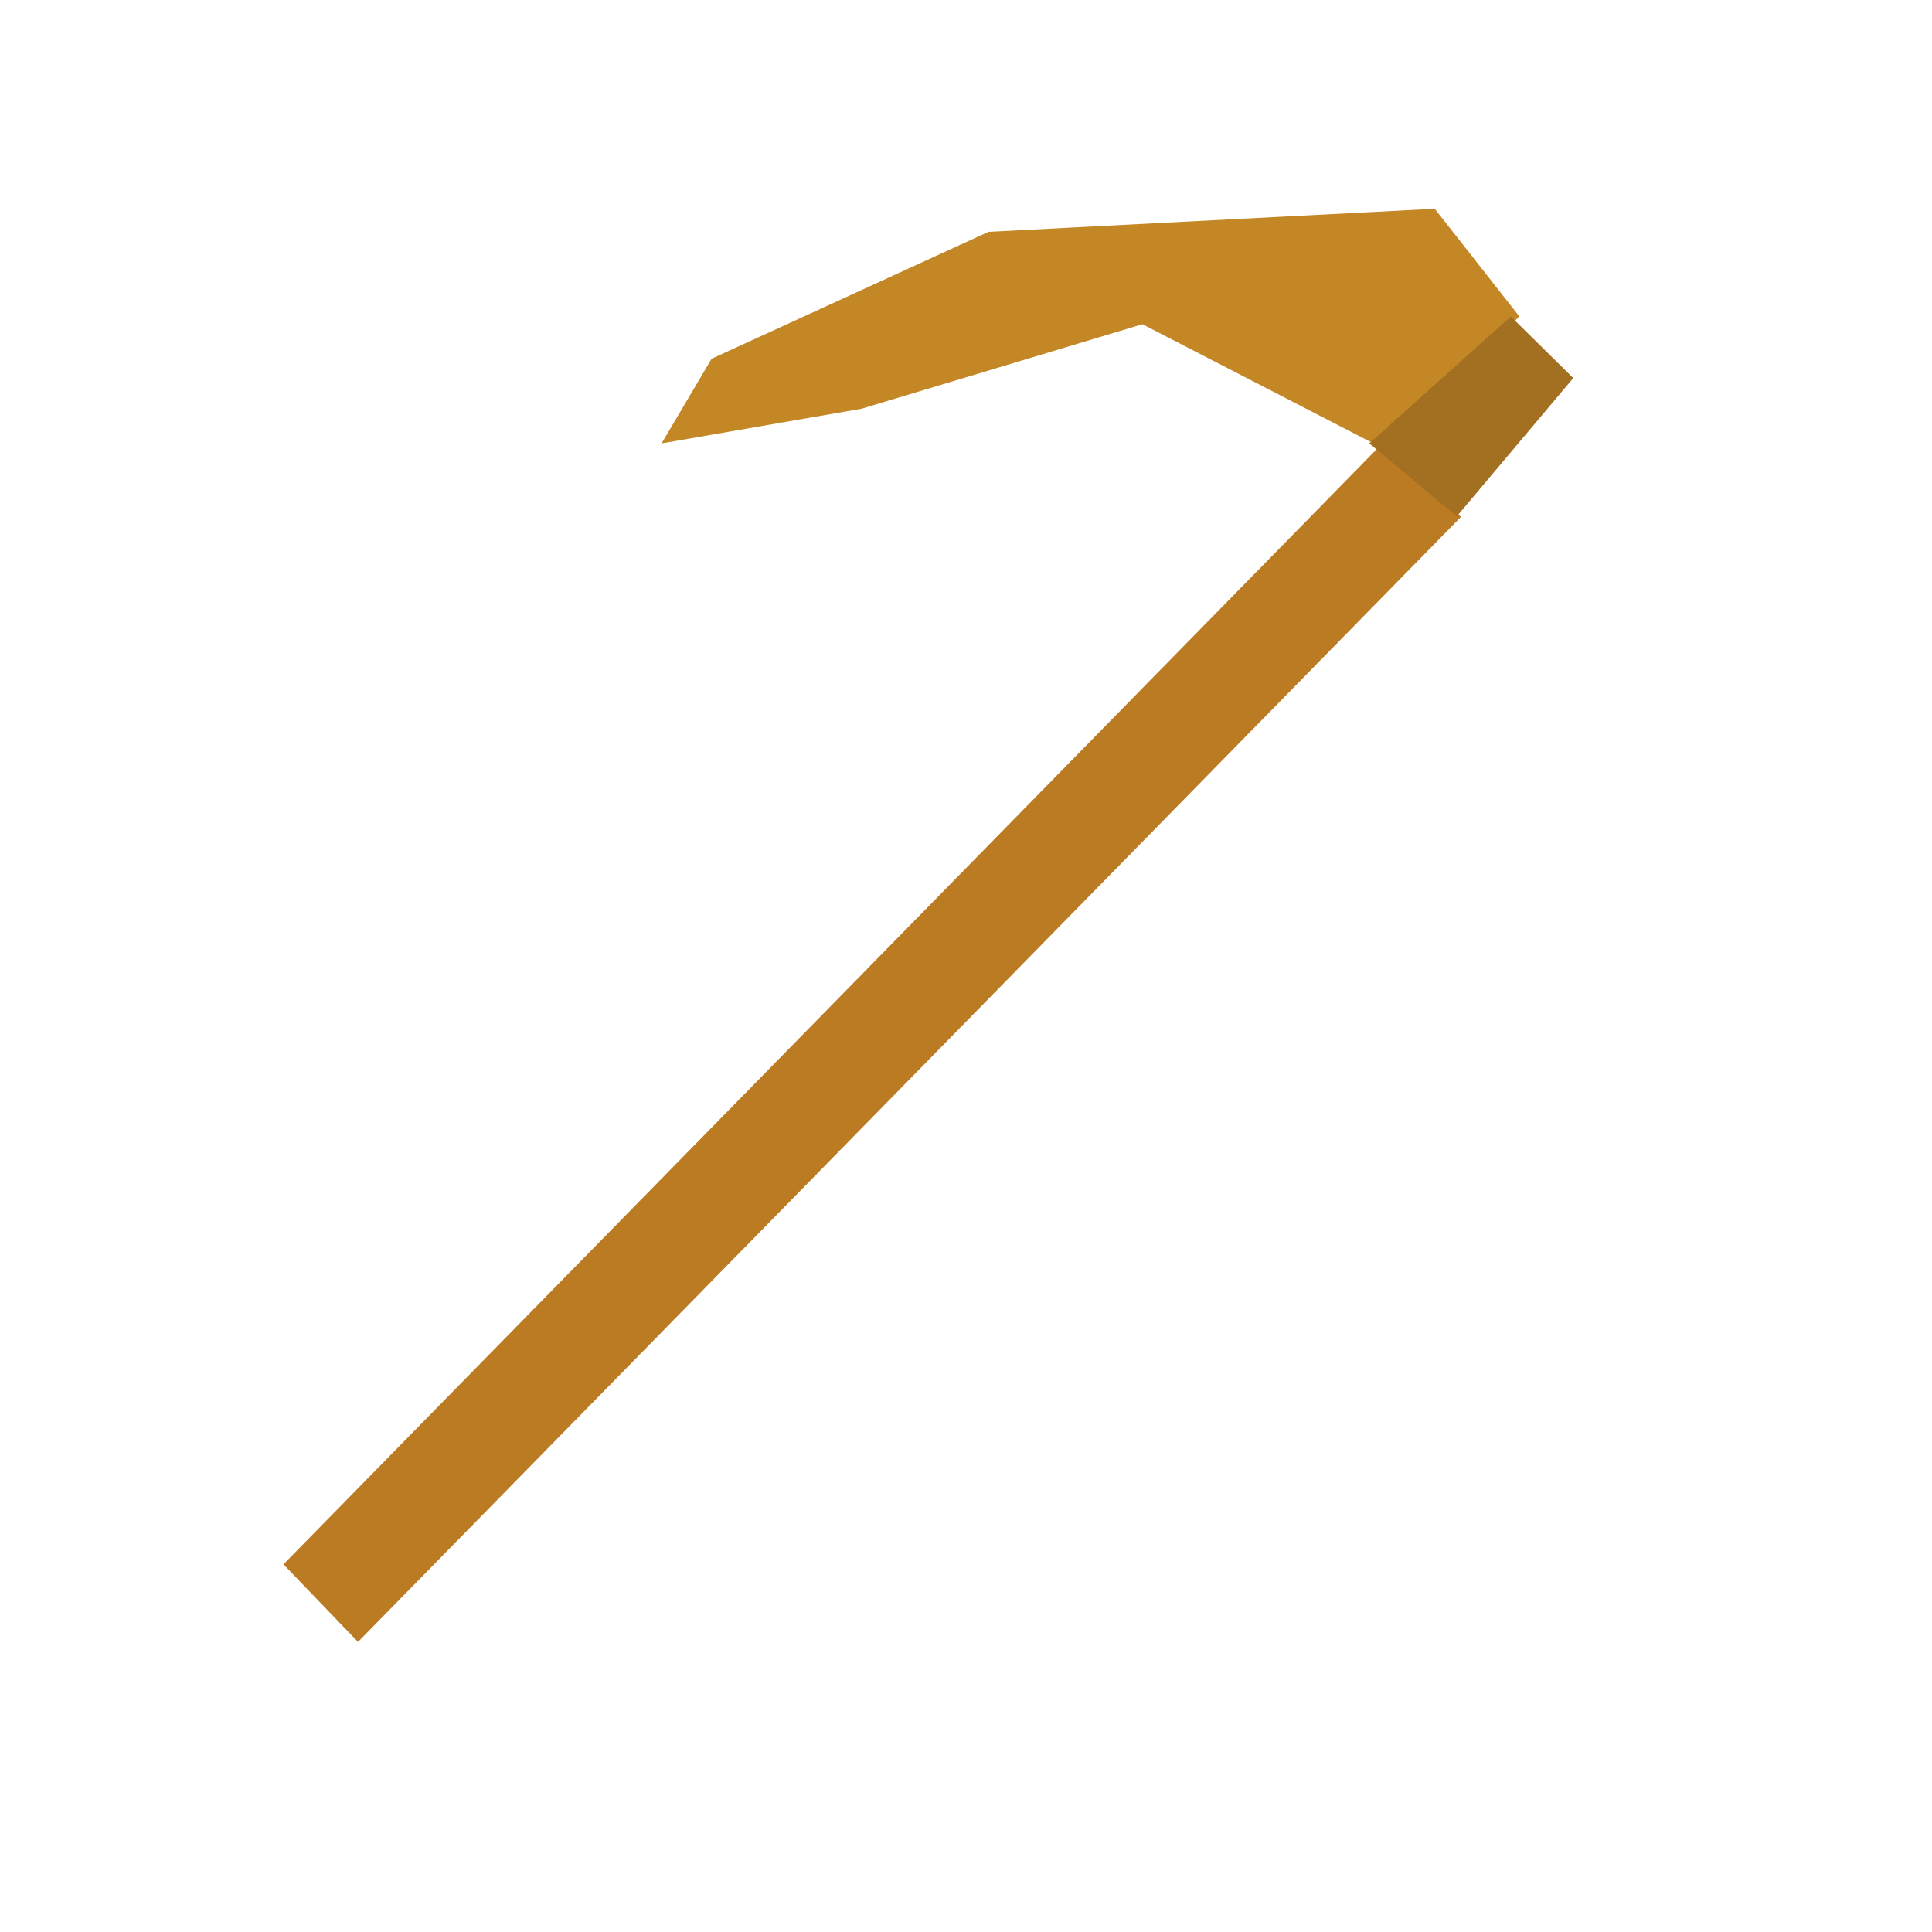 <?xml version="1.0" encoding="UTF-8" standalone="no"?>
<!-- Created with Inkscape (http://www.inkscape.org/) -->

<svg
   xmlns:dc="http://purl.org/dc/elements/1.1/"
   xmlns:cc="http://creativecommons.org/ns#"
   xmlns:rdf="http://www.w3.org/1999/02/22-rdf-syntax-ns#"
   xmlns:svg="http://www.w3.org/2000/svg"
   xmlns="http://www.w3.org/2000/svg"
   xmlns:sodipodi="http://sodipodi.sourceforge.net/DTD/sodipodi-0.dtd"
   xmlns:inkscape="http://www.inkscape.org/namespaces/inkscape"
   width="16px"
   height="16px"
   id="svg2985"
   version="1.1"
   inkscape:version="0.48.4 r9939"
   sodipodi:docname="hoe.svg"
   inkscape:export-filename="C:\Users\Owen\Desktop\TheVectorPack\assets\minecraft\textures\alternates\winter\stone_pickaxe.png"
   inkscape:export-xdpi="360"
   inkscape:export-ydpi="360">
  <defs
     id="defs2987">
    <inkscape:perspective
       sodipodi:type="inkscape:persp3d"
       inkscape:vp_x="0 : 8 : 1"
       inkscape:vp_y="0 : 1000 : 0"
       inkscape:vp_z="16 : 8 : 1"
       inkscape:persp3d-origin="8 : 5.3333333 : 1"
       id="perspective3043" />
  </defs>
  <sodipodi:namedview
     id="base"
     pagecolor="#ffffff"
     bordercolor="#666666"
     borderopacity="1.0"
     inkscape:pageopacity="0.0"
     inkscape:pageshadow="2"
     inkscape:zoom="31.392433"
     inkscape:cx="4.6407381"
     inkscape:cy="7.6040263"
     inkscape:current-layer="layer1"
     showgrid="true"
     inkscape:grid-bbox="true"
     inkscape:document-units="px"
     inkscape:snap-page="true"
     inkscape:window-width="1366"
     inkscape:window-height="742"
     inkscape:window-x="-4"
     inkscape:window-y="-4"
     inkscape:window-maximized="1" />
  <g
     id="layer1"
     inkscape:label="Layer 1"
     inkscape:groupmode="layer">
    <rect
       style="fill:#bb7b23;fill-opacity:1;stroke:none"
       id="rect4104"
       width="13.048"
       height="0.891"
       x="-7.289"
       y="10.75"
       ry="0"
       transform="matrix(0.7,-0.714,0.693,0.721,0,0)" />
    <path
       style="fill:#c48726;fill-opacity:1;stroke:none"
       d="M 11.436,3.704 9.461,2.685 7.135,3.385 5.479,3.672 5.893,2.971 8.187,1.92 11.882,1.729 12.583,2.621 z"
       id="path5251"
       inkscape:connector-curvature="0" />
    <path
       style="fill:#a27020;fill-opacity:1;stroke:none"
       d="M 12.512,2.621 13.029,3.131 12.064,4.277 11.34,3.672 z"
       id="path5797"
       inkscape:connector-curvature="0" />
  </g>
</svg>
